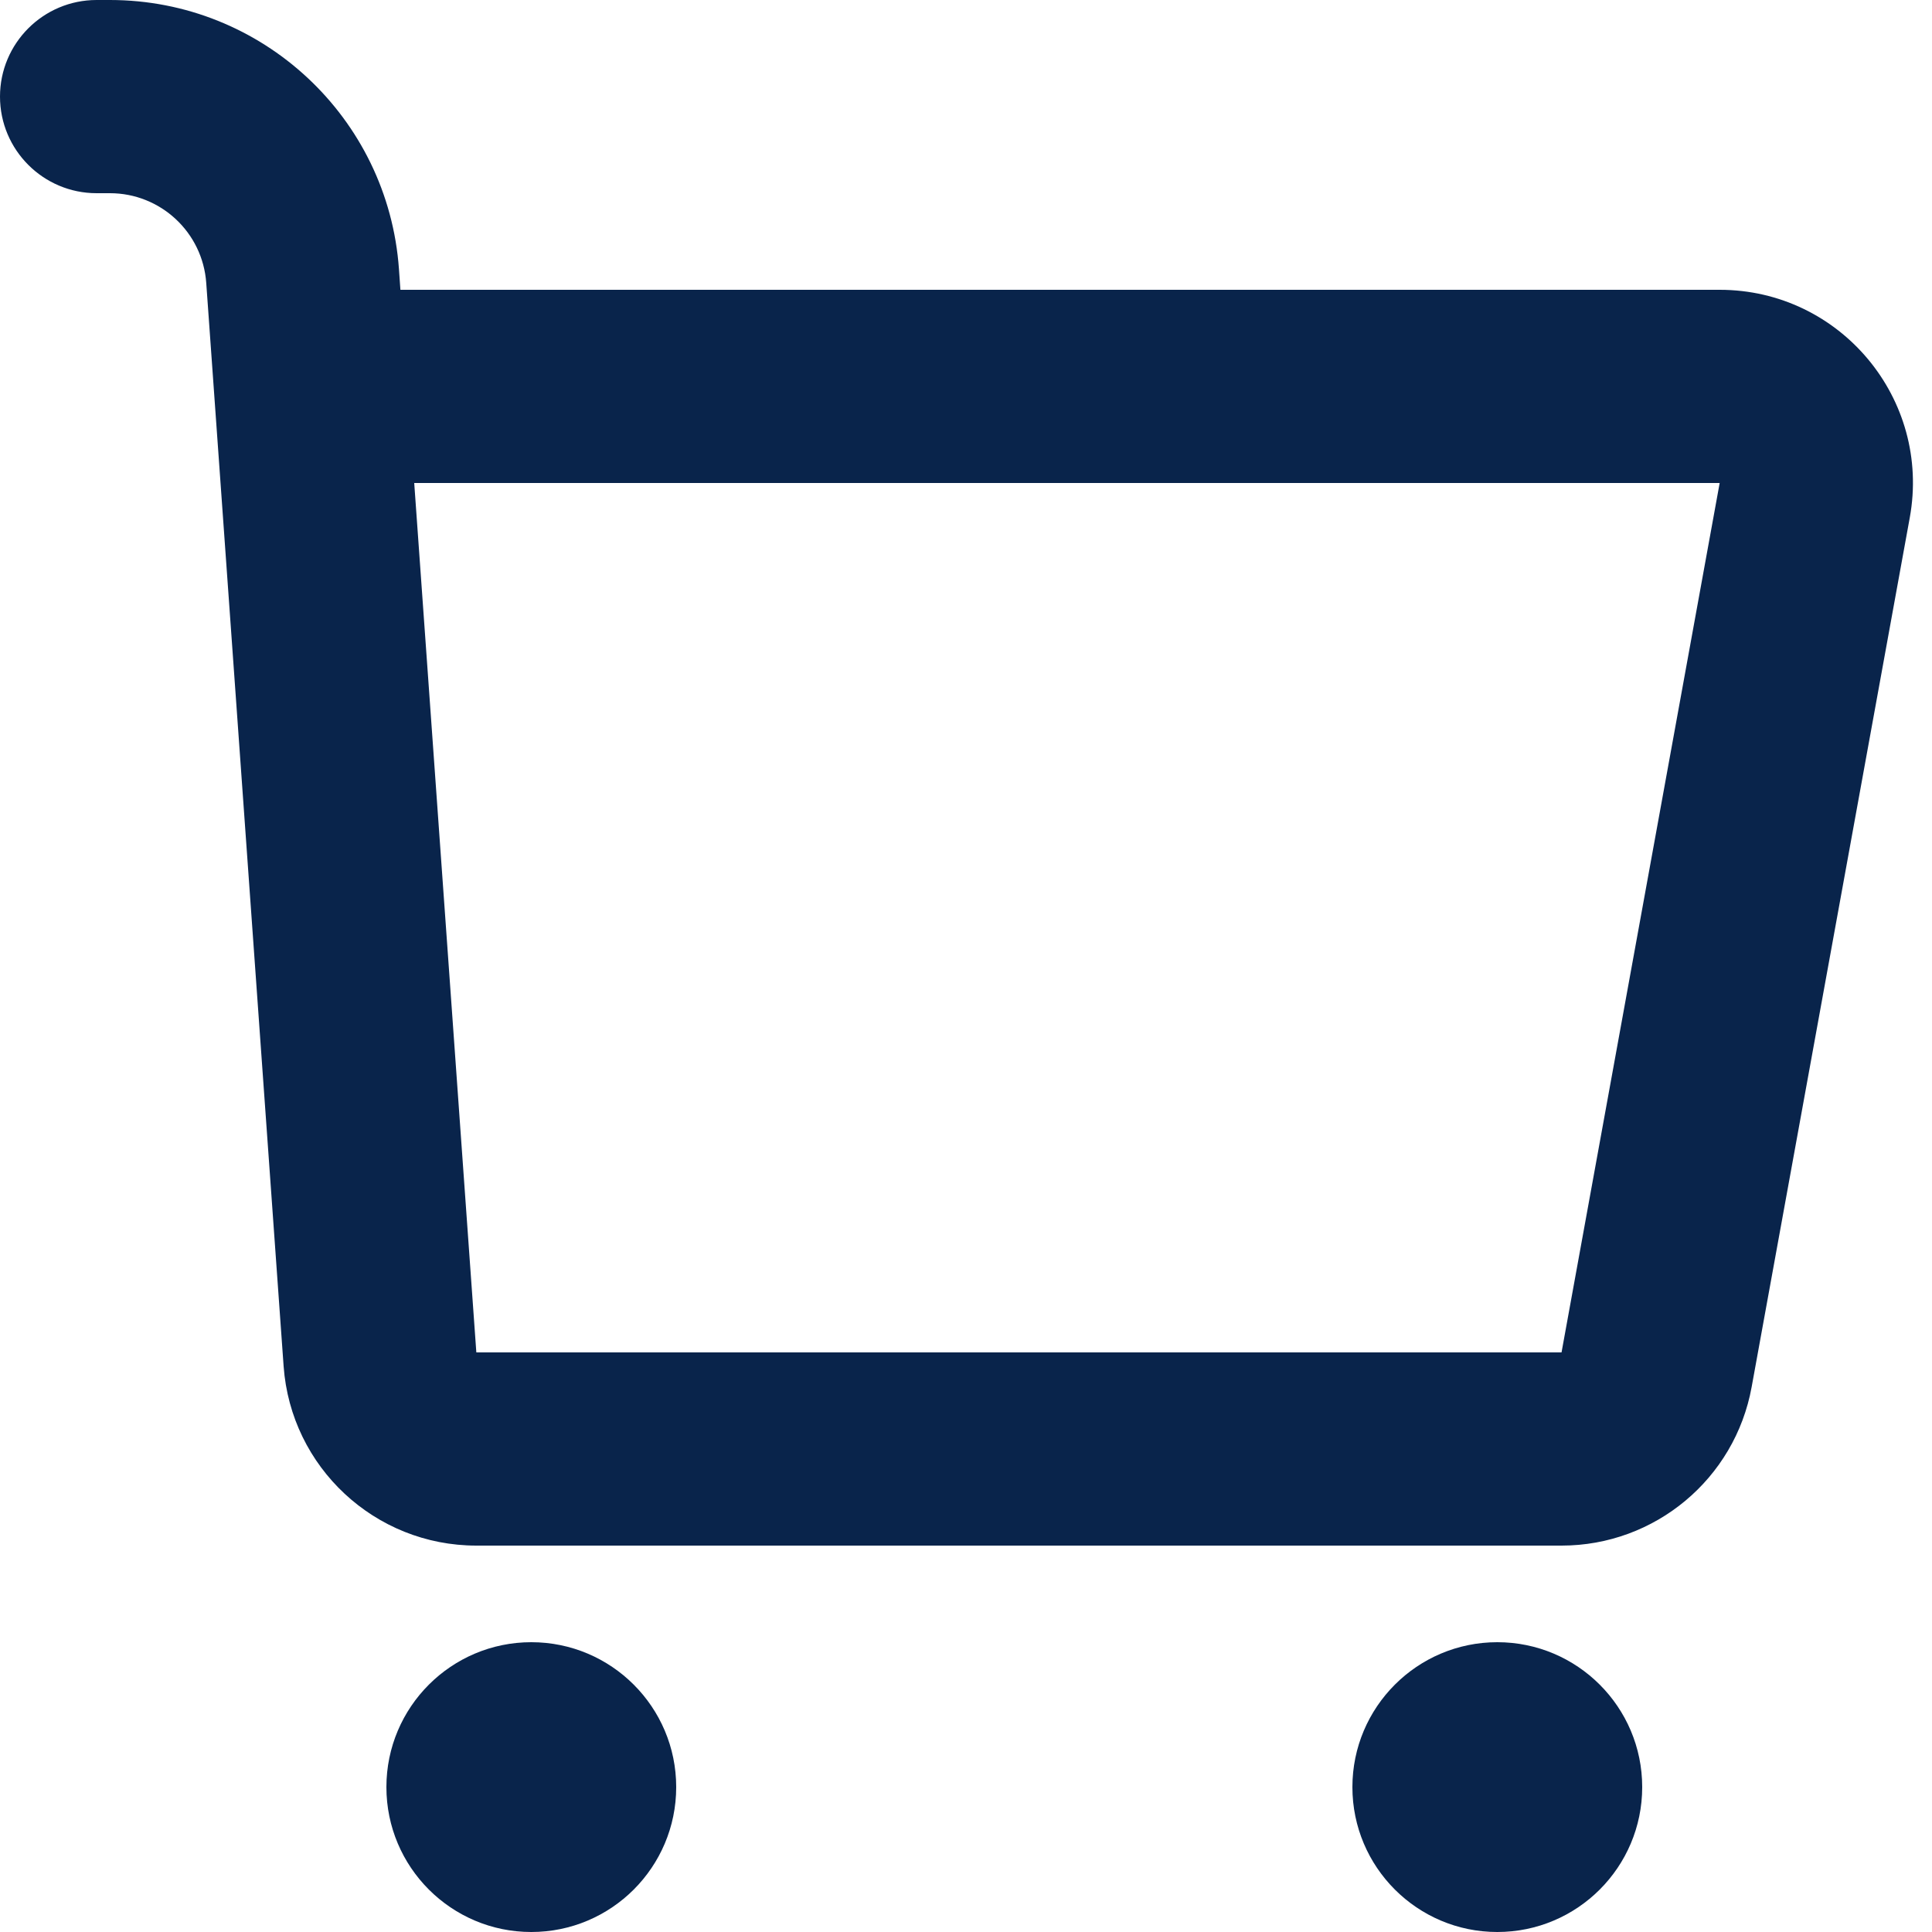 <svg width="20" height="20" viewBox="0 0 20 20" fill="none" xmlns="http://www.w3.org/2000/svg">
<path fill-rule="evenodd" clip-rule="evenodd" d="M5.5 17C6.328 17 7 17.672 7 18.5C7 19.328 6.328 20 5.5 20C4.672 20 4 19.328 4 18.5C4 17.672 4.672 17 5.5 17ZM15.5 17C16.328 17 17 17.672 17 18.5C17 19.328 16.328 20 15.5 20C14.672 20 14 19.328 14 18.5C14 17.672 14.672 17 15.5 17ZM1.138 0C2.712 0 4.018 1.216 4.13 2.786L4.145 3H17.802C19.05 3 19.993 4.13 19.77 5.358L18.133 14.358C17.96 15.309 17.132 16 16.165 16H4.931C3.882 16 3.011 15.189 2.936 14.143L2.135 2.929C2.098 2.405 1.662 2 1.138 2H1C0.448 2 0 1.552 0 1C0 0.448 0.448 0 1 0H1.138ZM17.802 5H4.288L4.931 14H16.165L17.802 5Z" fill="#09244B"/>
</svg>
